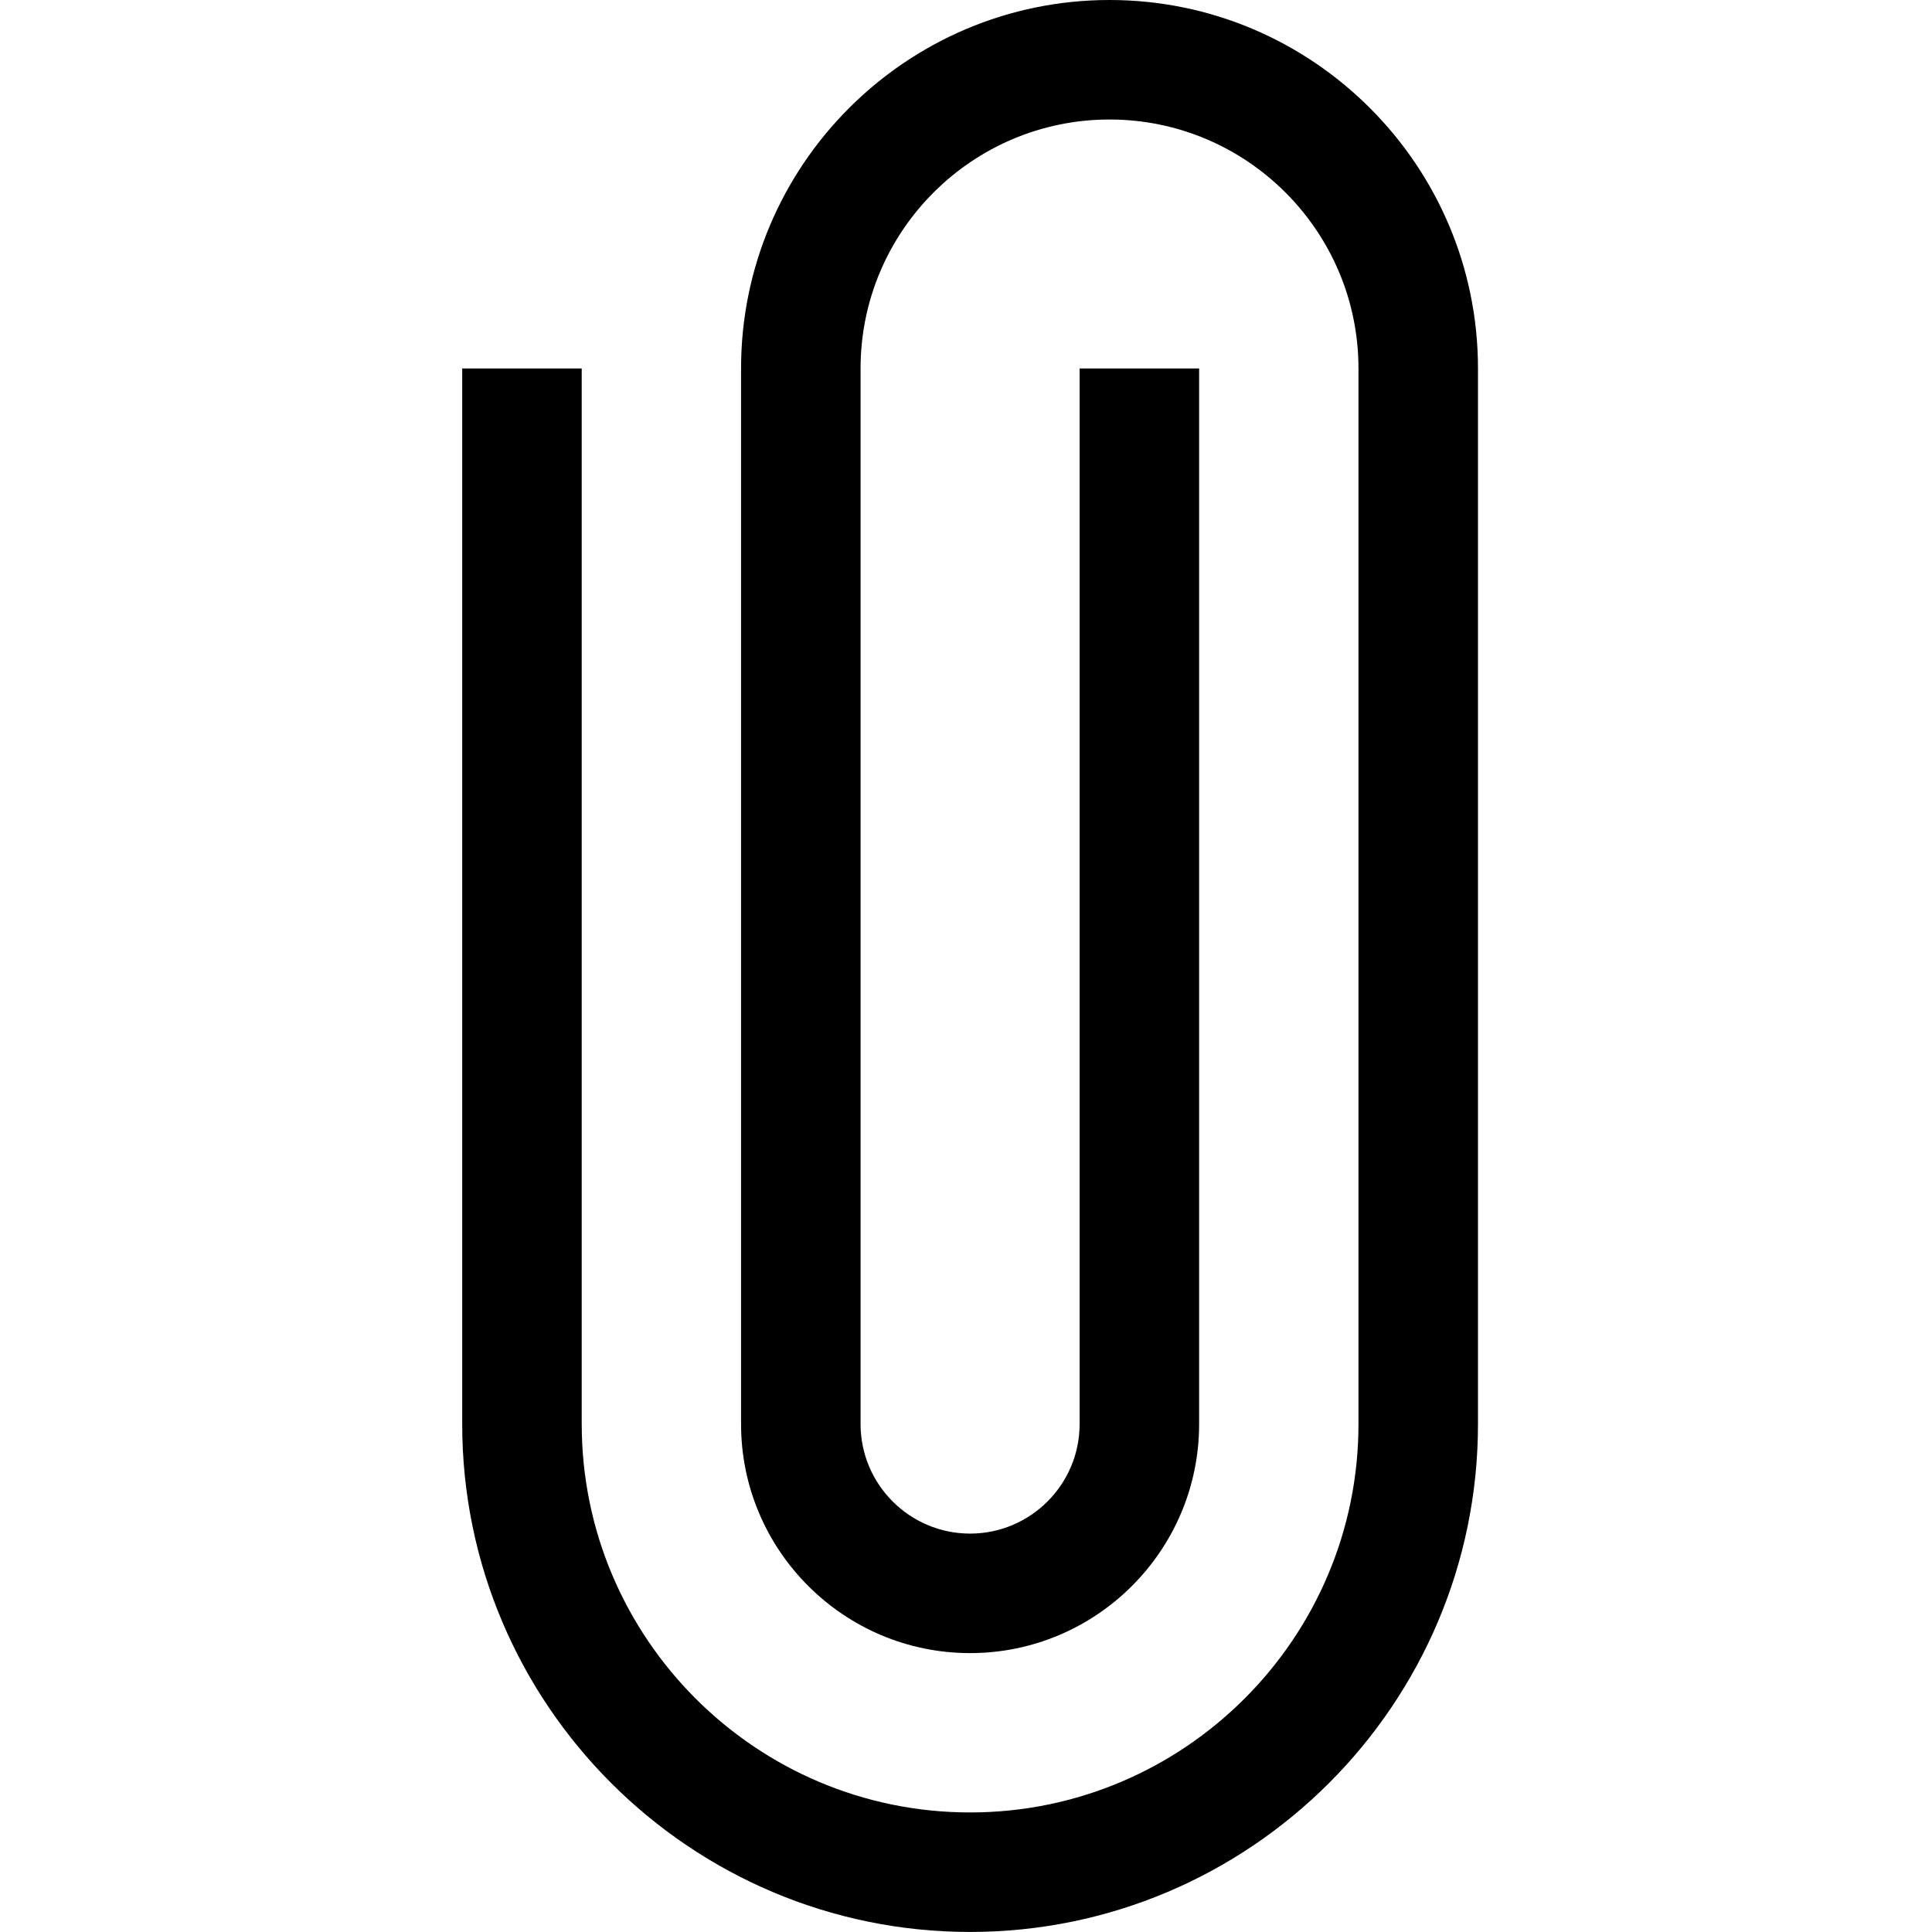 <?xml version="1.0" encoding="UTF-8" standalone="no"?>
<svg
   xmlns:dc="http://purl.org/dc/elements/1.1/"
   xmlns:cc="http://creativecommons.org/ns#"
   xmlns:rdf="http://www.w3.org/1999/02/22-rdf-syntax-ns#"
   xmlns="http://www.w3.org/2000/svg"
   xmlns:sodipodi="http://sodipodi.sourceforge.net/DTD/sodipodi-0.dtd"
   xmlns:inkscape="http://www.inkscape.org/namespaces/inkscape"
   inkscape:version="1.0 (4035a4fb49, 2020-05-01)"
   height="42"
   width="42"
   sodipodi:docname="paper-clip.svg"
   xml:space="preserve"
   viewBox="0 0 42 42"
   y="0px"
   x="0px"
   id="Layer_1"
   version="1.1"><defs
   id="defs37" /><sodipodi:namedview
   inkscape:current-layer="Layer_1"
   inkscape:window-maximized="1"
   inkscape:window-y="0"
   inkscape:window-x="1920"
   inkscape:cy="18.412402"
   inkscape:cx="22.005778"
   inkscape:zoom="22.627417"
   showgrid="false"
   id="namedview35"
   inkscape:window-height="1412"
   inkscape:window-width="2560"
   inkscape:pageshadow="2"
   inkscape:pageopacity="0"
   guidetolerance="10"
   gridtolerance="10"
   objecttolerance="10"
   borderopacity="1"
   bordercolor="#666666"
   pagecolor="#ffffff" />
<path
   style="stroke-width:0.087"
   id="path2"
   d="m 24.12,0 c -4.417,0 -8.01,3.593 -8.01,8.01 v 22.948 c 0,2.746 2.234,4.979 4.979,4.979 2.746,0 4.979,-2.234 4.979,-4.979 V 8.01 h -2.598 v 22.948 c 0,1.313 -1.068,2.381 -2.381,2.381 -1.313,0 -2.381,-1.068 -2.381,-2.381 V 8.01 c 0,-2.984 2.428,-5.412 5.412,-5.412 2.984,0 5.412,2.428 5.412,5.412 v 22.948 c 0,4.656 -3.788,8.443 -8.443,8.443 -4.656,0 -8.443,-3.788 -8.443,-8.443 V 8.01 h -2.598 v 22.948 c 0,6.088 4.953,11.041 11.041,11.041 6.088,0 11.041,-4.953 11.041,-11.041 V 8.01 C 32.13,3.593 28.536,0 24.12,0 Z" />
<g
   id="g4">
</g>
<g
   id="g6">
</g>
<g
   id="g8">
</g>
<g
   id="g10">
</g>
<g
   id="g12">
</g>
<g
   id="g14">
</g>
<g
   id="g16">
</g>
<g
   id="g18">
</g>
<g
   id="g20">
</g>
<g
   id="g22">
</g>
<g
   id="g24">
</g>
<g
   id="g26">
</g>
<g
   id="g28">
</g>
<g
   id="g30">
</g>
<g
   id="g32">
</g>
</svg>
